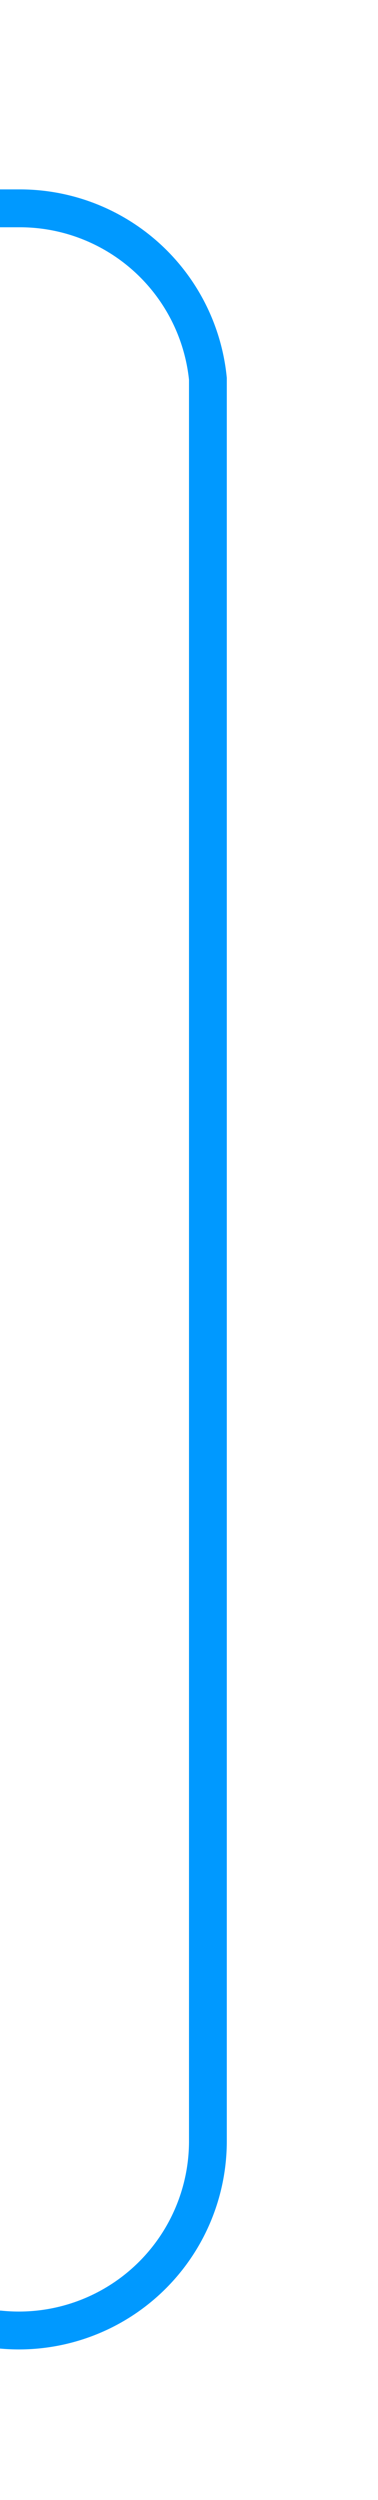 ﻿<?xml version="1.0" encoding="utf-8"?>
<svg version="1.1" xmlns:xlink="http://www.w3.org/1999/xlink" width="10px" height="66px" preserveAspectRatio="xMidYMin meet" viewBox="596 351  8 66" xmlns="http://www.w3.org/2000/svg">
  <path d="M 589 412.5  L 595 412.5  A 5 5 0 0 0 600.5 407.5 L 600.5 361  A 5 5 0 0 0 595.5 356.5 L 396 356.5  " stroke-width="1" stroke="#0099ff" fill="none" />
  <path d="M 397 350.2  L 391 356.5  L 397 362.8  L 397 350.2  Z " fill-rule="nonzero" fill="#0099ff" stroke="none" />
</svg>